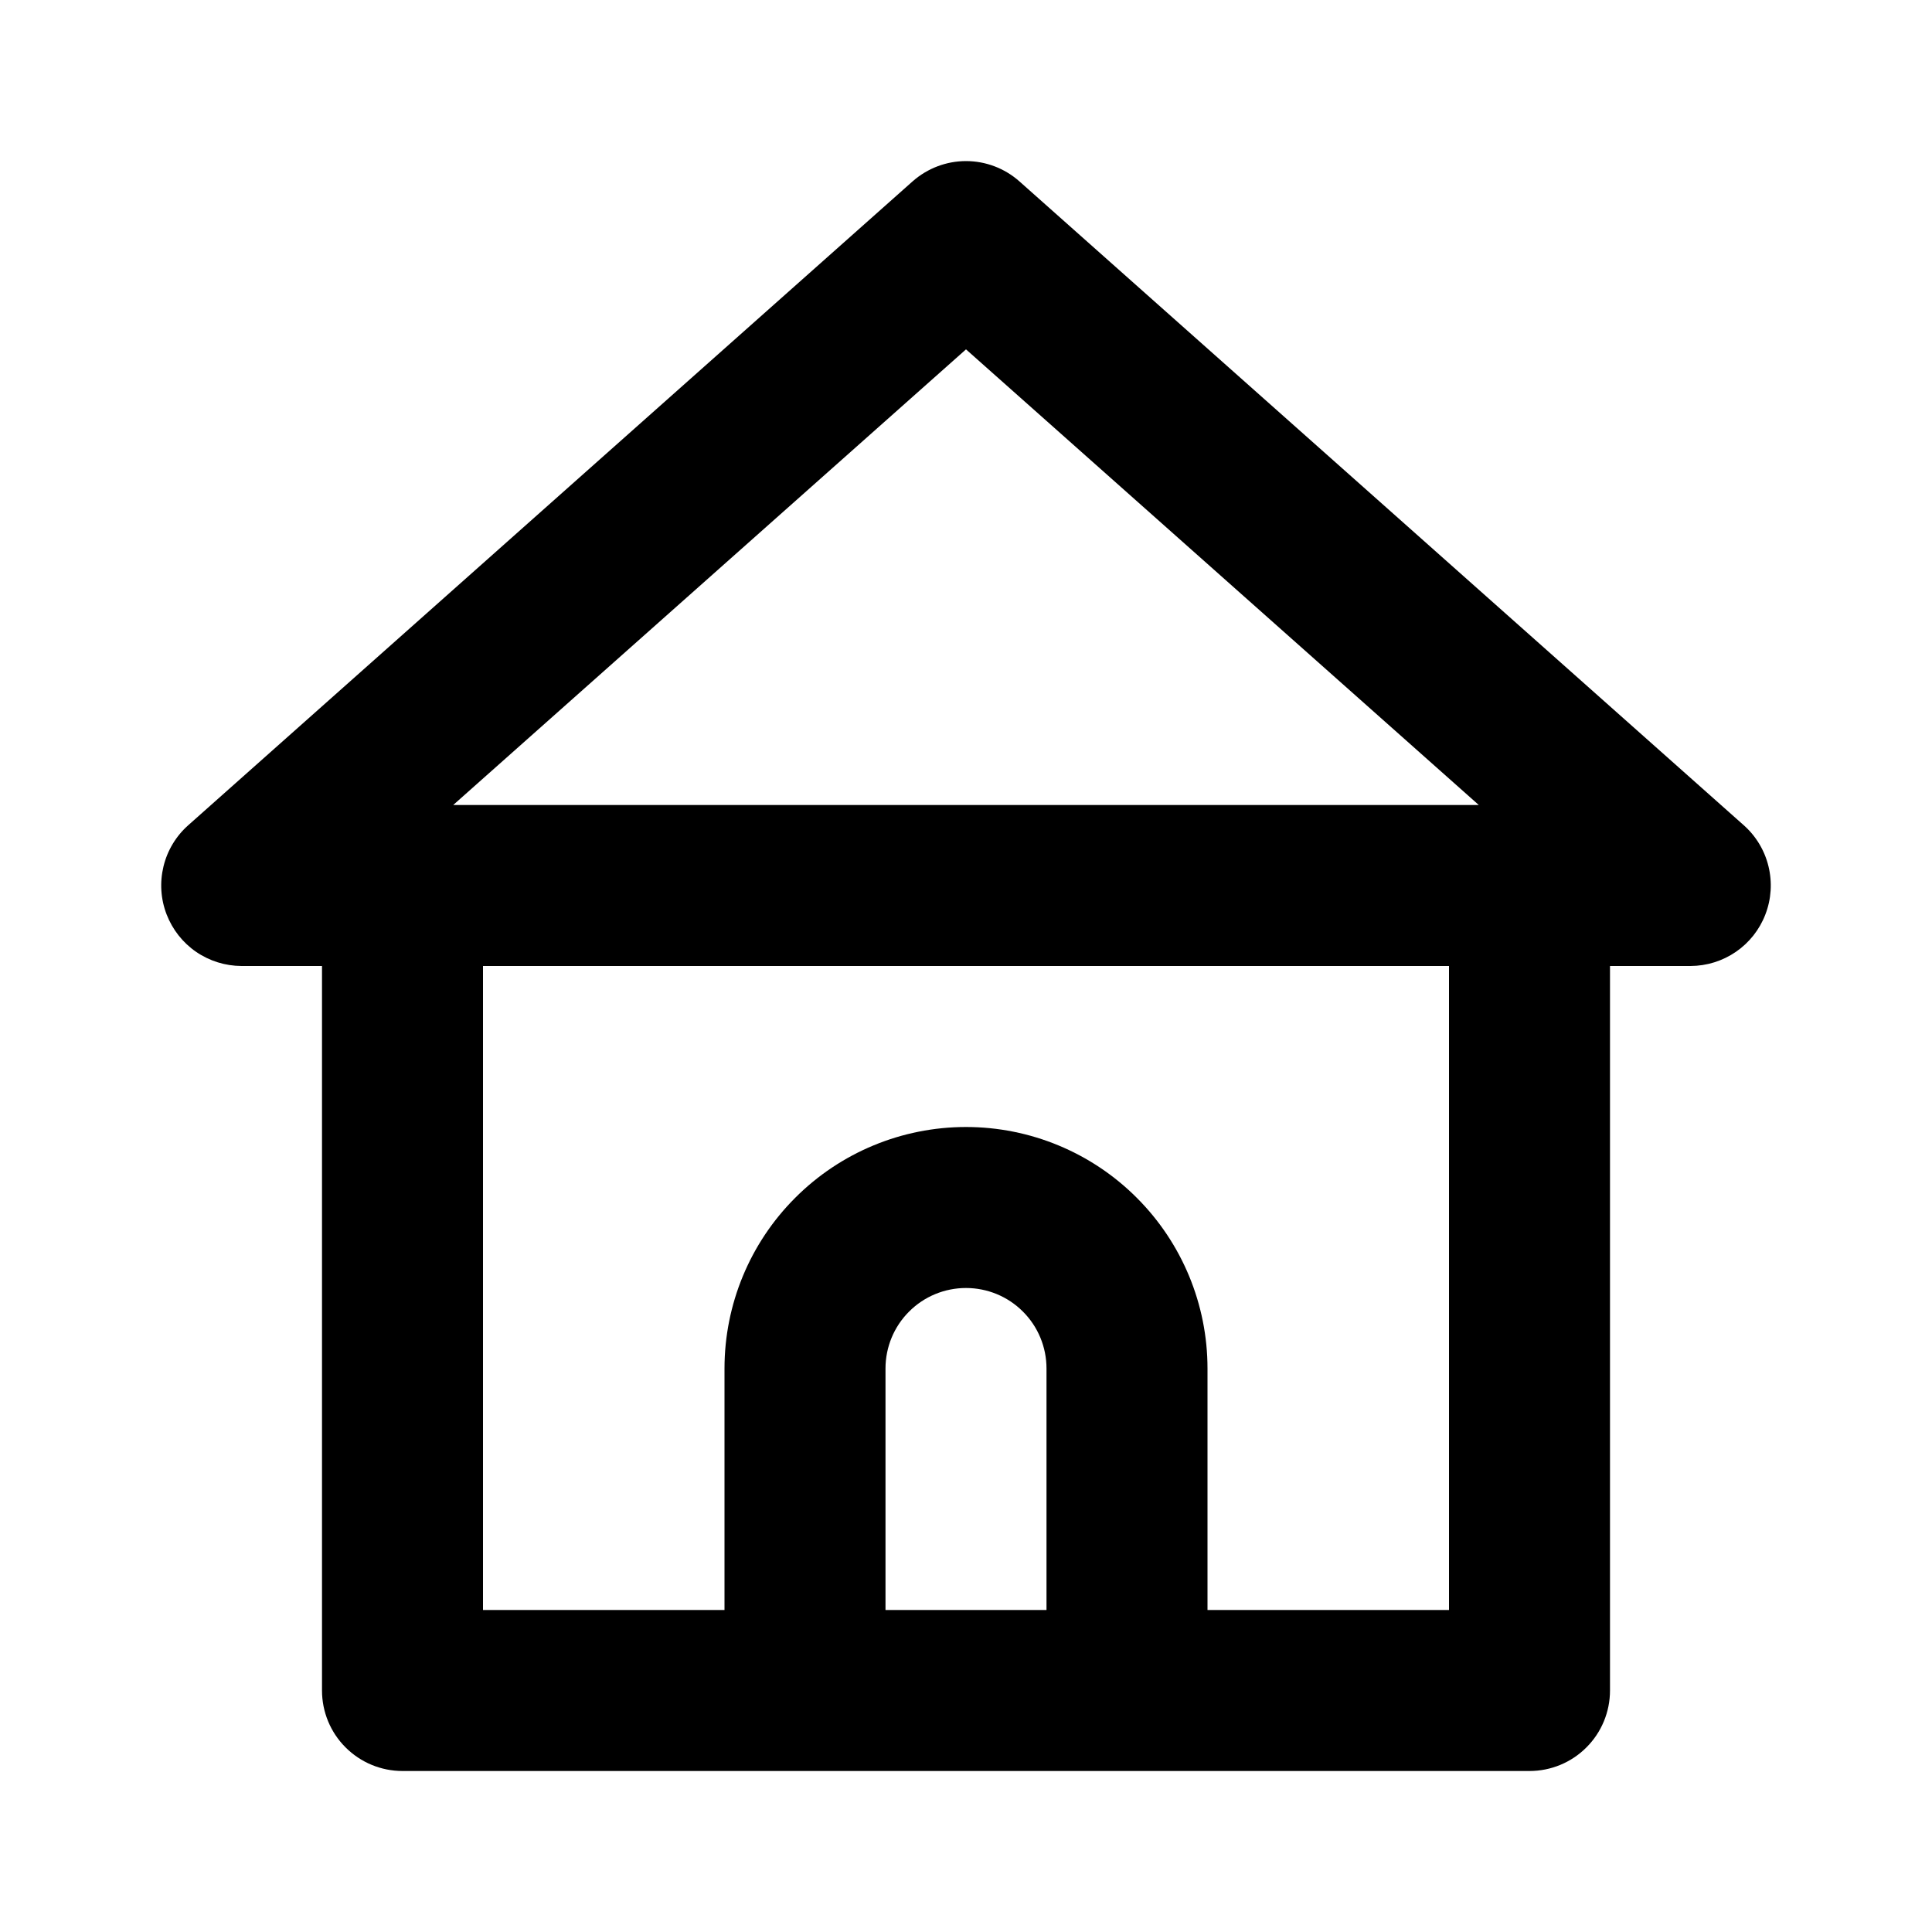 <svg width="24" height="24" viewBox="0 0 24 24" fill="none" xmlns="http://www.w3.org/2000/svg">
    <path d="M21.66 10.25L12.66 2.25C12.478 2.09 12.243 2.001 12 2.001C11.757 2.001 11.523 2.09 11.34 2.25L2.34 10.25C2.187 10.385 2.079 10.564 2.031 10.763C1.983 10.961 1.996 11.169 2.07 11.36C2.143 11.548 2.27 11.71 2.436 11.824C2.602 11.938 2.799 11.999 3 12H4V21C4 21.265 4.105 21.52 4.293 21.707C4.481 21.895 4.735 22 5 22H19C19.265 22 19.52 21.895 19.707 21.707C19.895 21.52 20 21.265 20 21V12H21C21.202 11.999 21.398 11.938 21.564 11.824C21.73 11.71 21.858 11.548 21.93 11.36C22.004 11.169 22.017 10.961 21.969 10.763C21.921 10.564 21.813 10.385 21.66 10.25ZM13 20H11V17C11 16.735 11.105 16.48 11.293 16.293C11.48 16.105 11.735 16 12 16C12.265 16 12.52 16.105 12.707 16.293C12.895 16.48 13 16.735 13 17V20ZM18 20H15V17C15 16.204 14.684 15.441 14.121 14.879C13.559 14.316 12.796 14 12 14C11.204 14 10.441 14.316 9.879 14.879C9.316 15.441 9 16.204 9 17V20H6V12H18V20ZM5.63 10L12 4.34L18.37 10H5.63Z" fill="black"/>
</svg>
